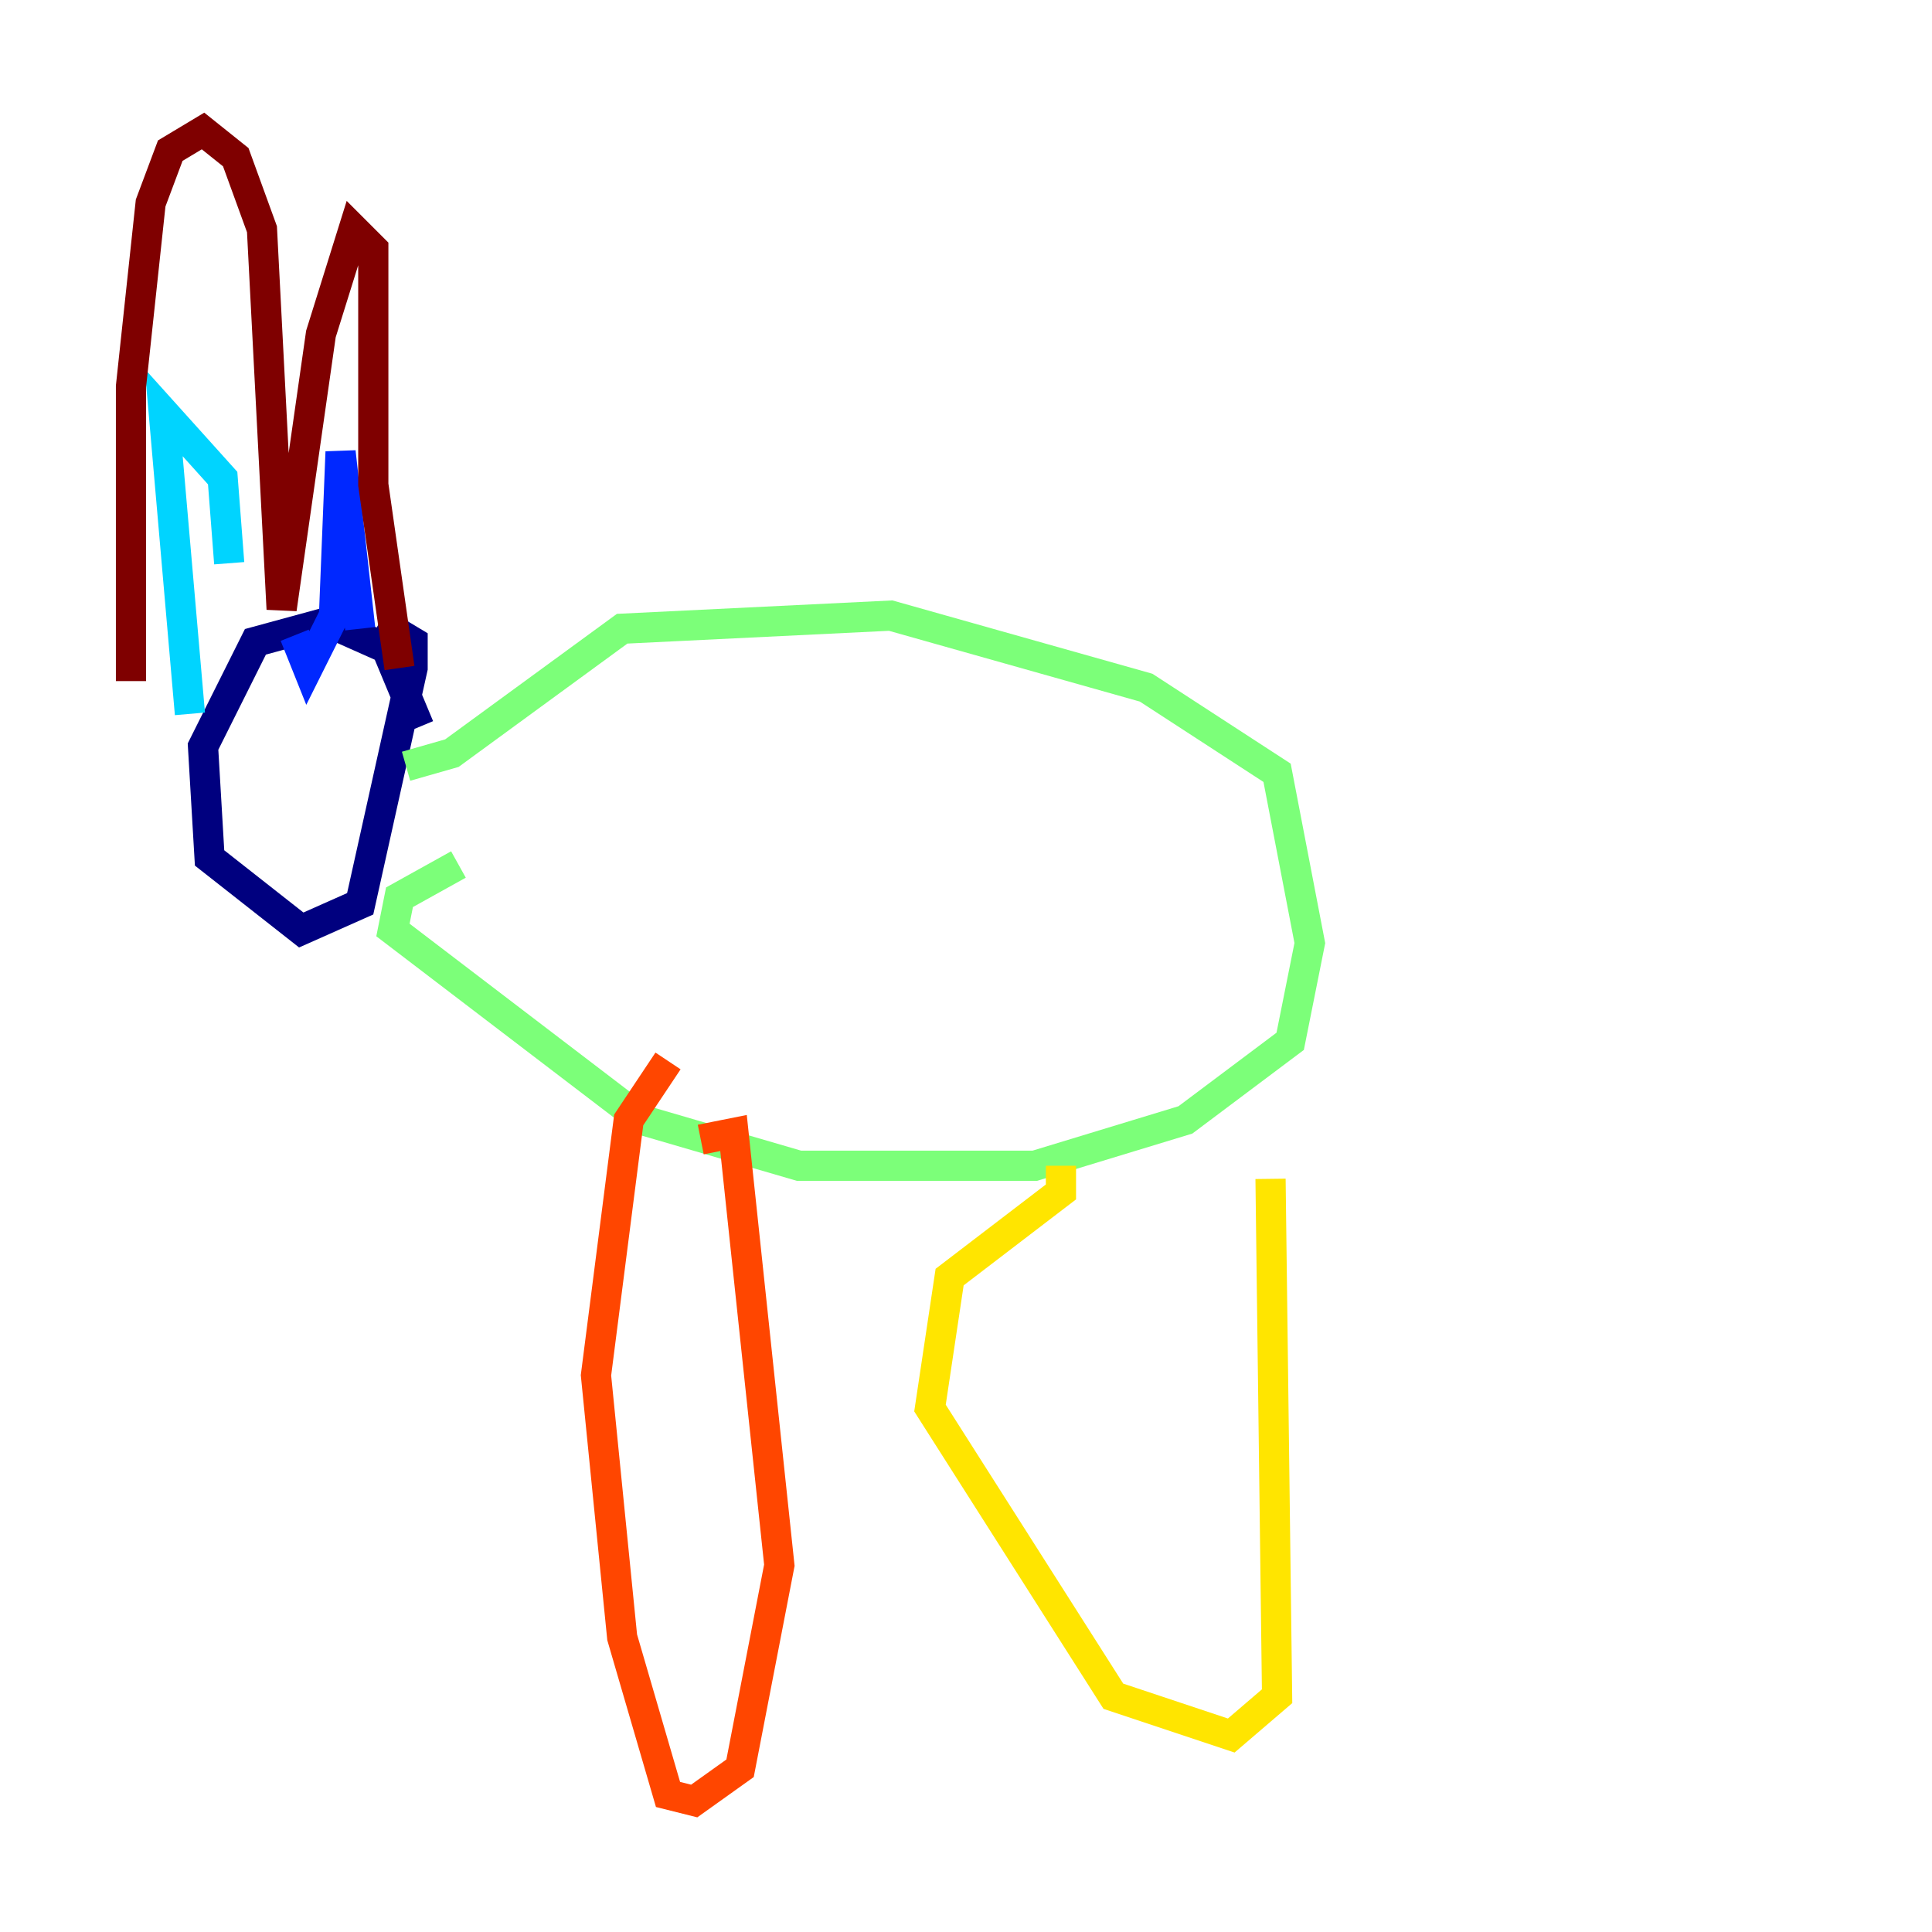 <?xml version="1.0" encoding="utf-8" ?>
<svg baseProfile="tiny" height="128" version="1.2" viewBox="0,0,128,128" width="128" xmlns="http://www.w3.org/2000/svg" xmlns:ev="http://www.w3.org/2001/xml-events" xmlns:xlink="http://www.w3.org/1999/xlink"><defs /><polyline fill="none" points="27.77,48.163 25.6,42.956 21.695,41.22 16.922,42.522 13.451,49.464 13.885,56.841 19.959,61.614 23.864,59.878 27.336,44.258 27.336,42.522 25.166,41.22" stroke="#00007f" stroke-width="2" /><polyline fill="none" points="23.864,41.654 22.563,29.939 22.129,40.786 20.393,44.258 19.525,42.088" stroke="#0028ff" stroke-width="2" /><polyline fill="none" points="15.186,37.315 14.752,31.675 10.848,27.336 12.583,47.295" stroke="#00d4ff" stroke-width="2" /><polyline fill="none" points="26.902,50.766 29.939,49.898 41.22,41.654 59.01,40.786 75.932,45.559 84.61,51.2 86.78,62.481 85.478,68.99 78.536,74.197 68.556,77.234 52.936,77.234 42.522,74.197 26.034,61.614 26.468,59.444 30.373,57.275" stroke="#7cff79" stroke-width="2" /><polyline fill="none" points="84.176,78.102 84.61,112.38 81.573,114.983 73.763,112.38 61.614,93.288 62.915,84.61 70.291,78.969 70.291,77.234" stroke="#ffe500" stroke-width="2" /><polyline fill="none" points="46.427,75.498 48.597,75.064 51.634,103.702 49.031,117.153 45.993,119.322 44.258,118.888 41.22,108.475 39.485,91.119 41.654,74.197 44.258,70.291" stroke="#ff4600" stroke-width="2" /><polyline fill="none" points="26.468,44.258 24.732,32.108 24.732,16.488 23.43,15.186 21.261,22.129 18.658,40.352 17.356,15.186 15.62,10.414 13.451,8.678 11.281,9.98 9.98,13.451 8.678,25.6 8.678,45.125" stroke="#7f0000" stroke-width="2" /></svg>